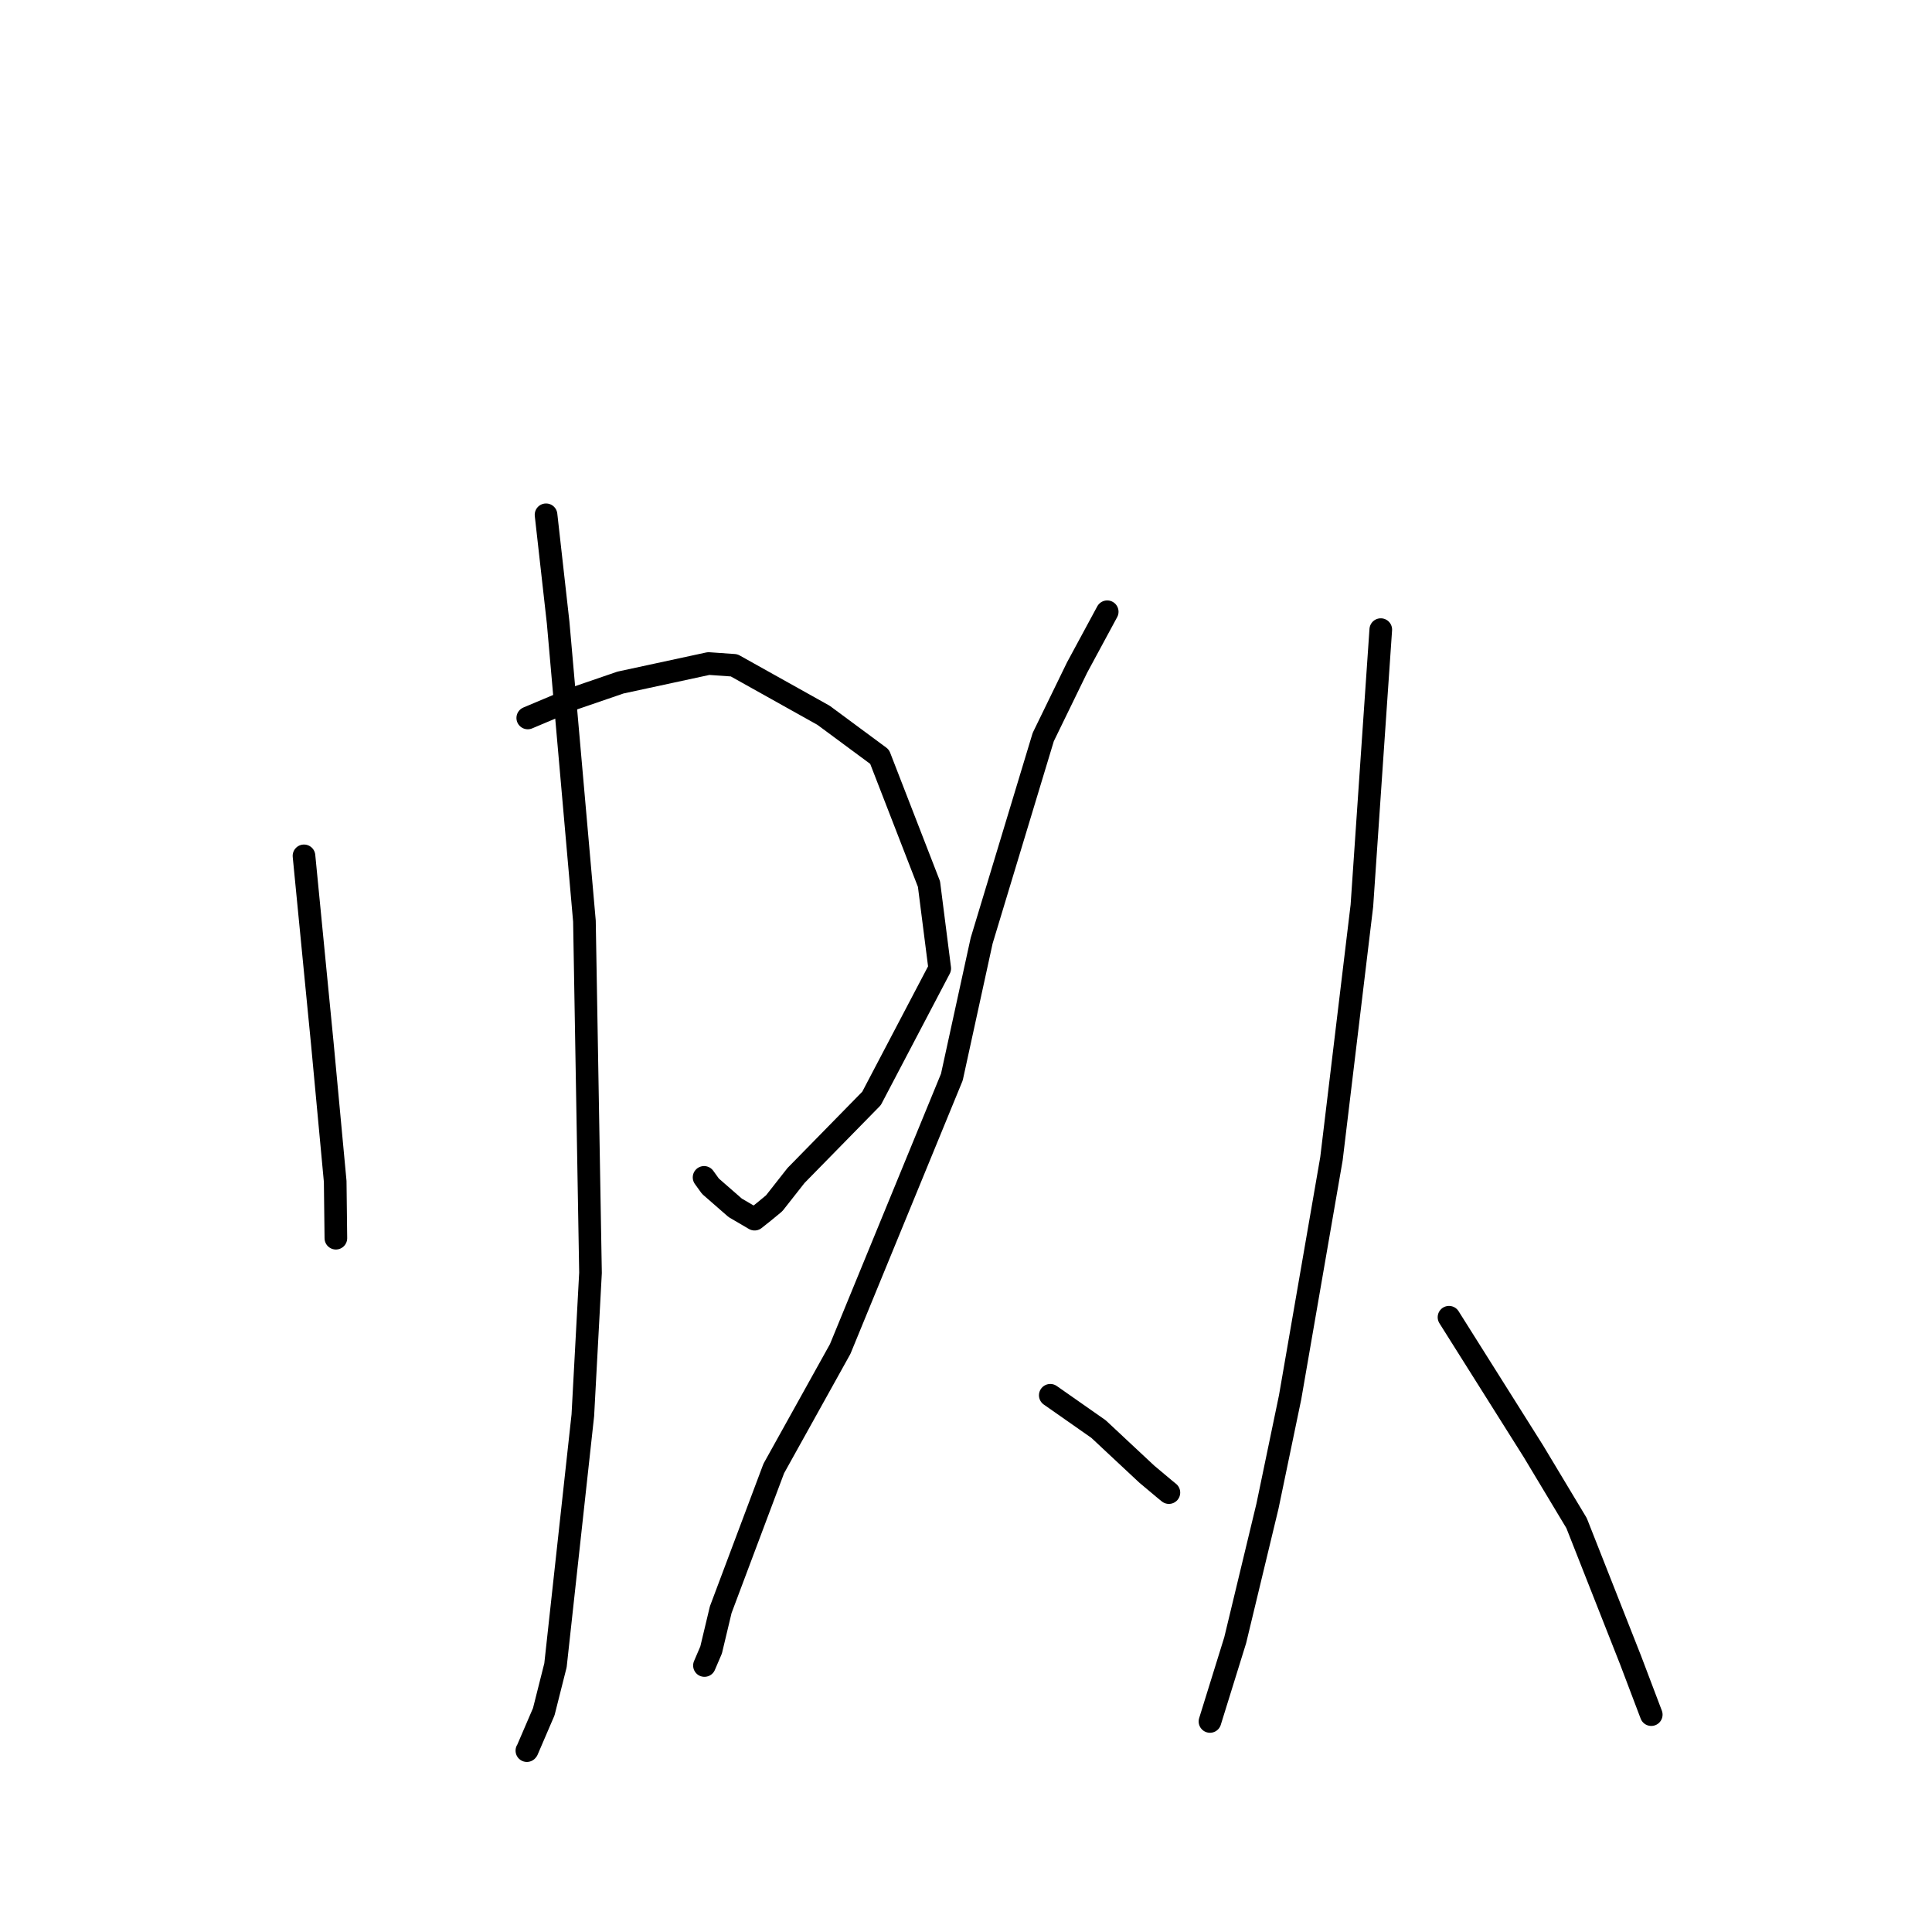 <?xml version="1.0" standalone="no"?>
    <svg width="256" height="256" xmlns="http://www.w3.org/2000/svg" version="1.1">
    <polyline stroke="black" stroke-width="3" stroke-linecap="round" fill="transparent" stroke-linejoin="round" points="40.28 113.405 41.863 129.628 42.716 138.342 44.416 156.55 44.497 163.384 44.505 164.067 " />
        <polyline stroke="black" stroke-width="3" stroke-linecap="round" fill="transparent" stroke-linejoin="round" points="69.931 95.133 75.973 92.585 82.213 90.443 93.893 87.922 97.274 88.158 109.127 94.782 116.547 100.271 123.095 117.145 124.52 128.324 115.481 145.548 105.475 155.761 102.583 159.44 101.249 160.542 99.986 161.546 97.42 160.044 94.138 157.18 93.293 156.009 " />
        <polyline stroke="black" stroke-width="3" stroke-linecap="round" fill="transparent" stroke-linejoin="round" points="72.353 68.211 73.955 82.482 77.441 122.057 78.245 168.652 77.229 187.528 73.605 220.657 72.052 226.814 69.858 231.915 69.814 231.967 " />
        <polyline stroke="black" stroke-width="3" stroke-linecap="round" fill="transparent" stroke-linejoin="round" points="146.712 81.06 142.716 88.458 138.236 97.663 130.073 124.651 126.126 142.722 111.33 178.748 102.528 194.584 95.5 213.294 94.224 218.636 93.423 220.503 93.343 220.69 " />
        <polyline stroke="black" stroke-width="3" stroke-linecap="round" fill="transparent" stroke-linejoin="round" points="139.168 184.882 145.555 189.354 151.949 195.327 154.333 197.327 154.884 197.776 " />
        <polyline stroke="black" stroke-width="3" stroke-linecap="round" fill="transparent" stroke-linejoin="round" points="182.96 83.428 181.785 100.553 180.458 120.003 176.425 153.54 170.945 185.164 167.95 199.558 163.672 217.331 160.632 227.123 160.328 228.102 " />
        <polyline stroke="black" stroke-width="3" stroke-linecap="round" fill="transparent" stroke-linejoin="round" points="192 174.54 203.197 192.321 208.904 201.822 216.057 219.963 218.55 226.539 218.8 227.197 " />
        </svg>